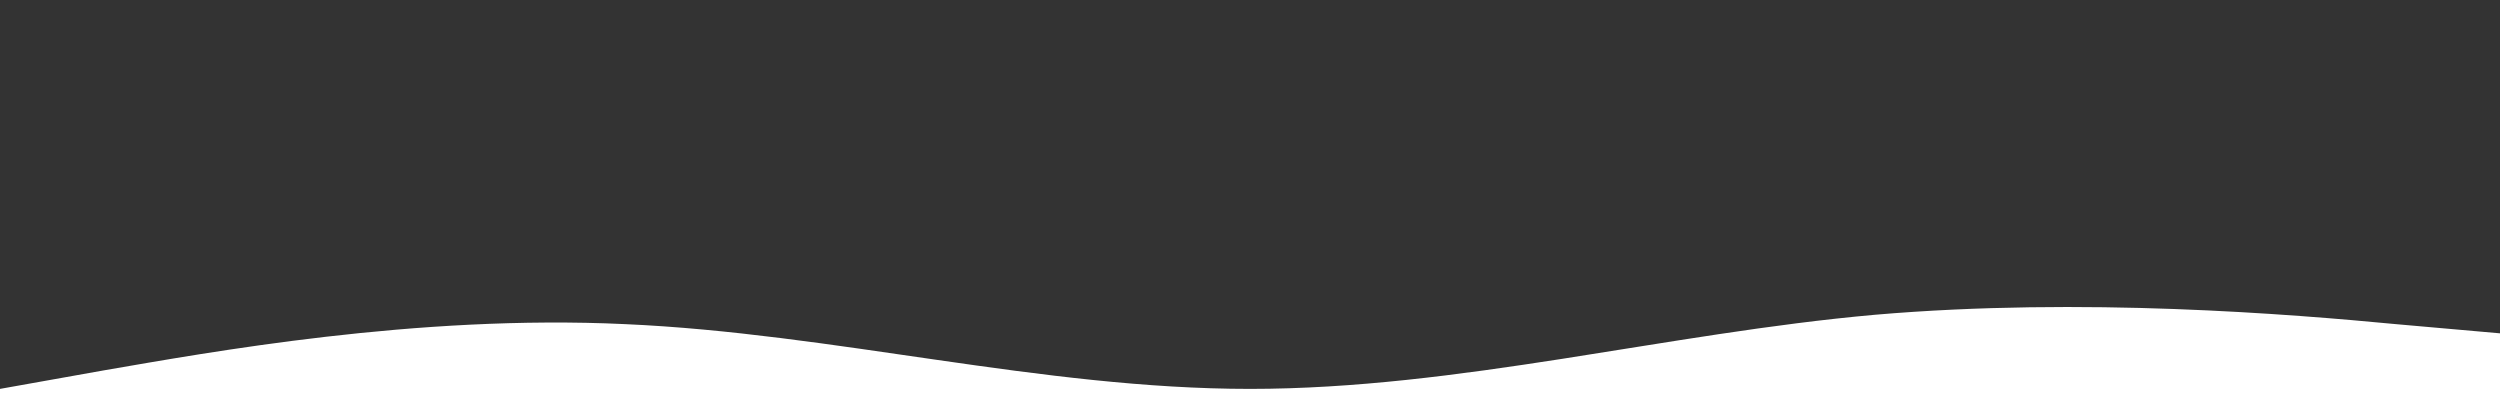 <svg xmlns="http://www.w3.org/2000/svg" viewBox="0 0 1440 230">
<rect x="0" y="0" width="1440" height="230" fill="#333333" stroke="none"/>
<path fill="#ffffff" fill-opacity="1" d="M0,224L60,213.3C120,203,240,181,360,186.7C480,192,600,224,720,224C840,224,960,192,1080,181.3C1200,171,1320,181,1380,186.7L1440,192L1440,320L1380,320C1320,320,1200,320,1080,320C960,320,840,320,720,320C600,320,480,320,360,320C240,320,120,320,60,320L0,320Z">
</path>
</svg>
